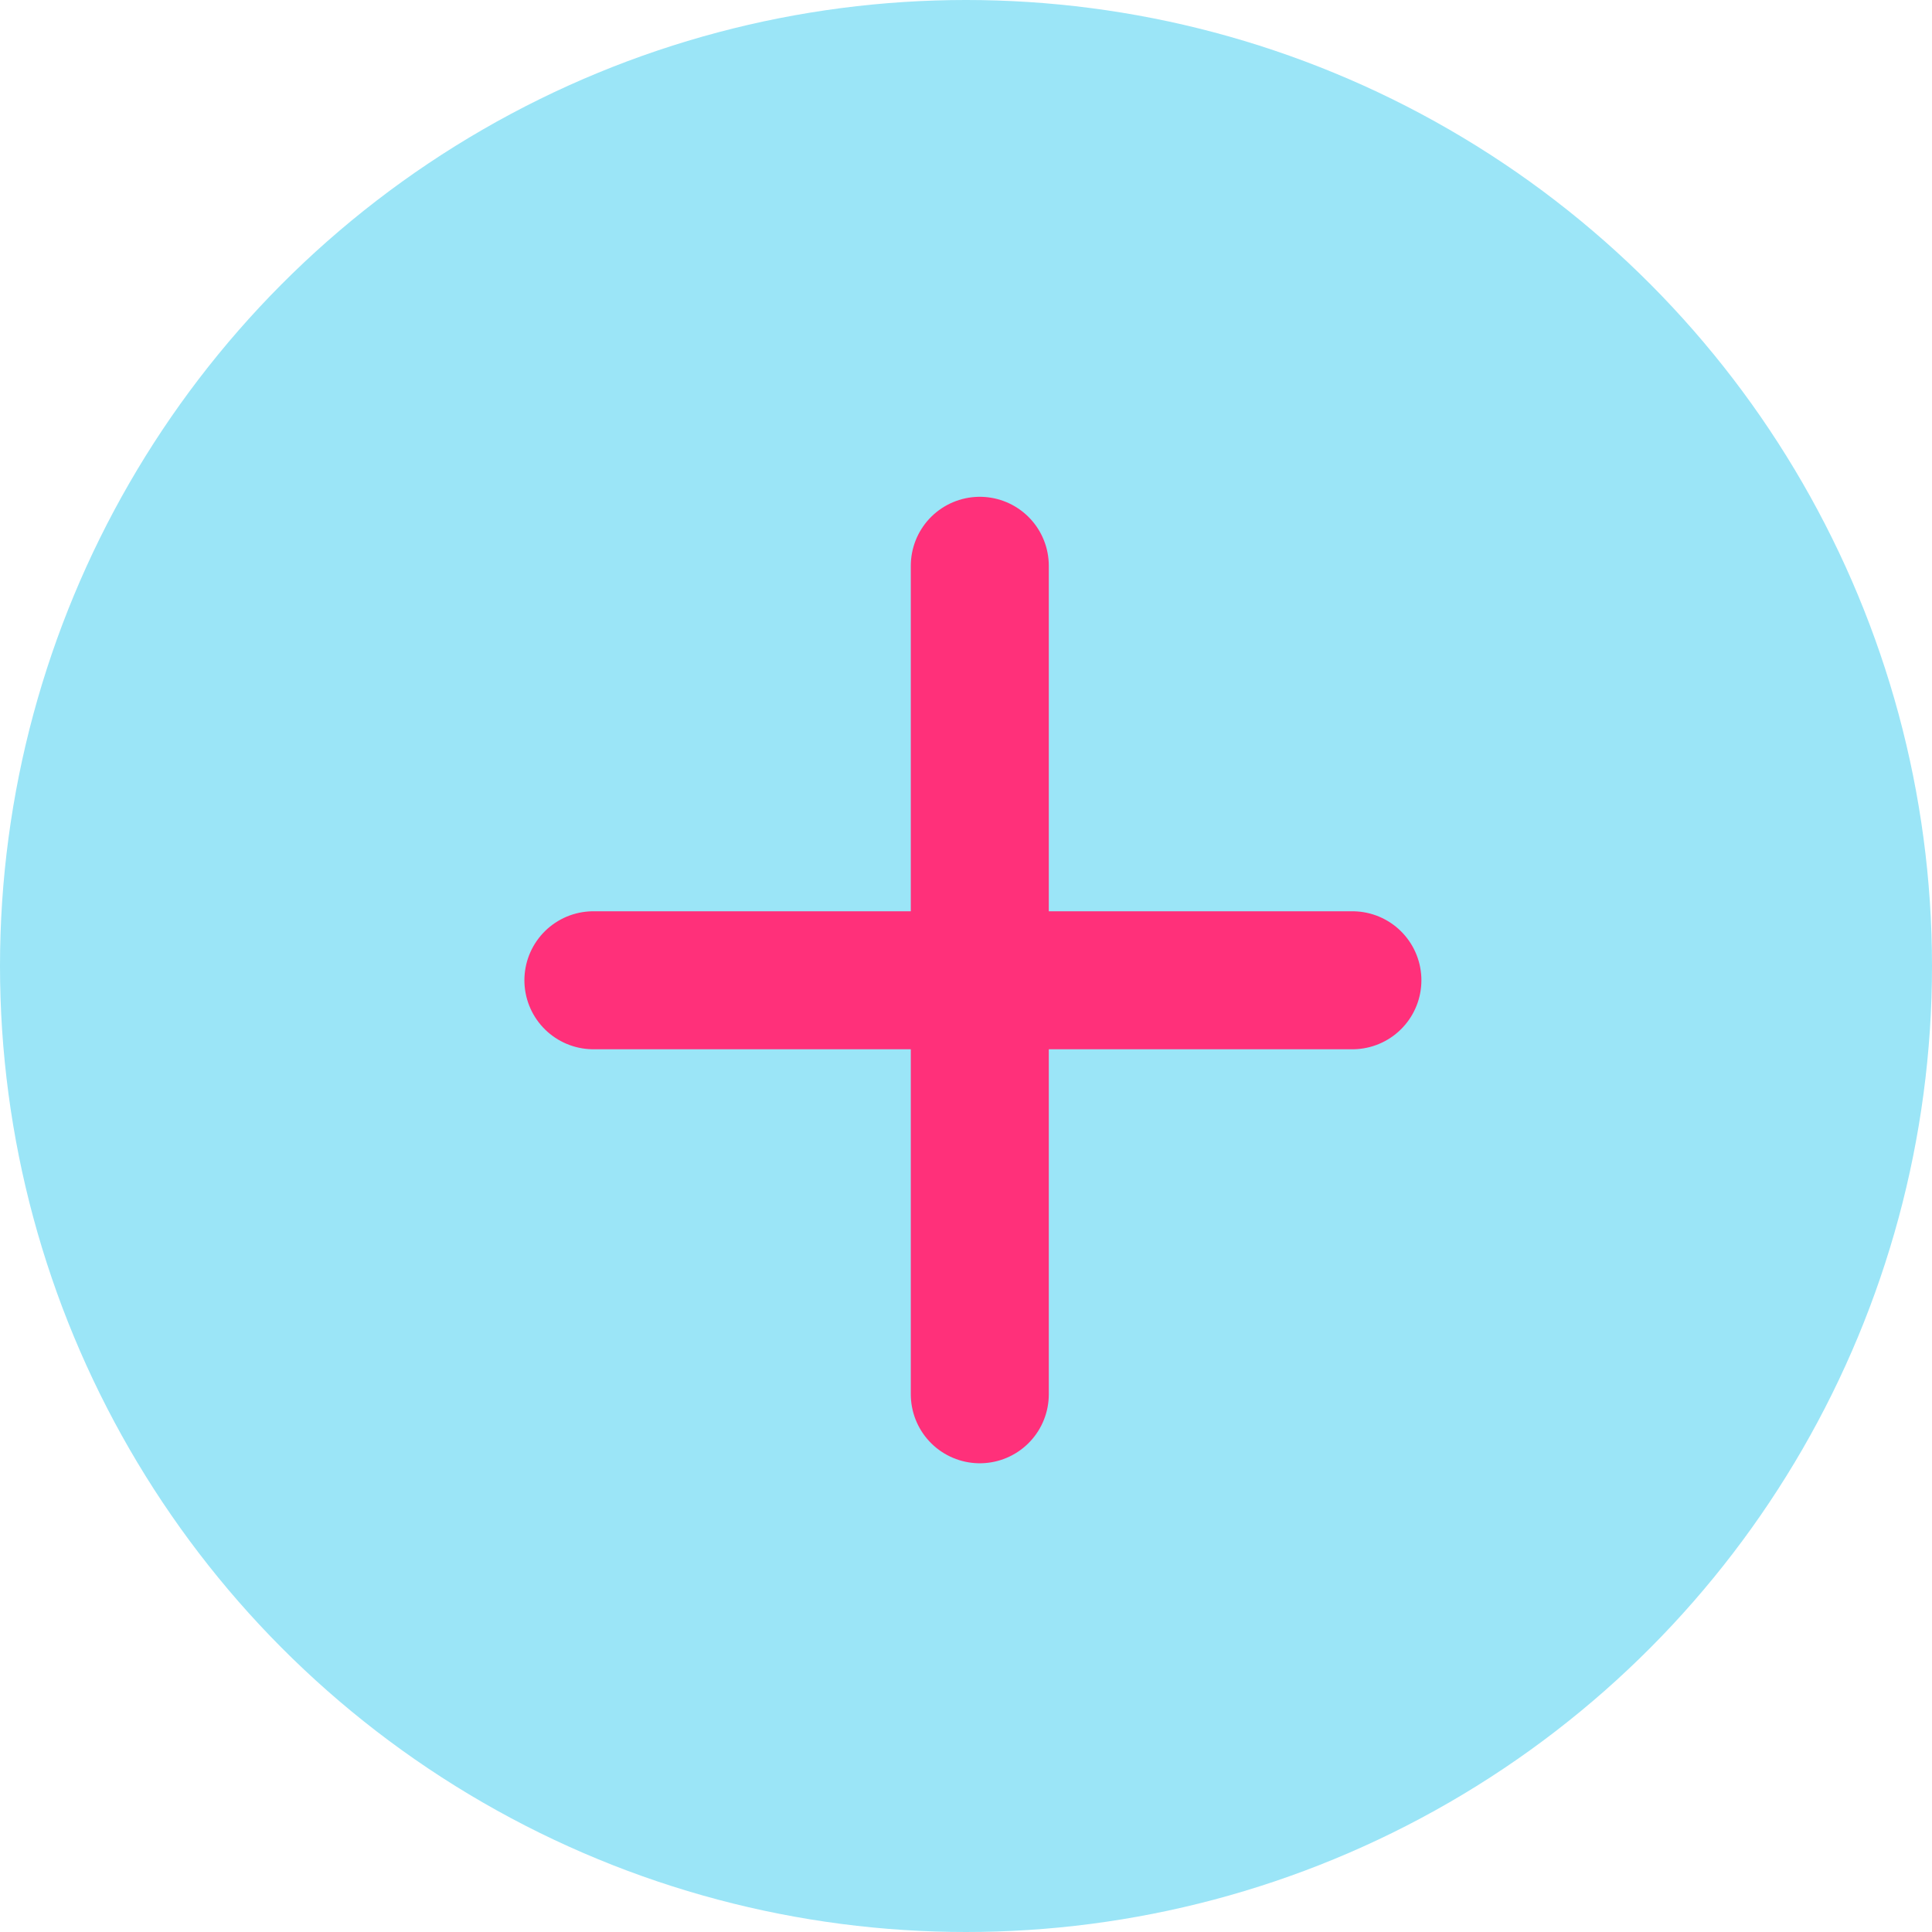 <?xml version="1.0" encoding="UTF-8"?>
<svg width="70px" height="70px" viewBox="0 0 70 70" version="1.1" xmlns="http://www.w3.org/2000/svg" xmlns:xlink="http://www.w3.org/1999/xlink">
    <!-- Generator: sketchtool 50 (54983) - http://www.bohemiancoding.com/sketch -->
    <title>11BBDBEC-1F02-46A7-AF5E-F9F390519A98@3x</title>
    <desc>Created with sketchtool.</desc>
    <defs></defs>
    <g id="Page-1" stroke="none" stroke-width="1" fill="none" fill-rule="evenodd">
        <g id="Step-1-" transform="translate(-524, -119)">
            <g id="Group" transform="translate(524, 119)">
                <circle id="Oval" fill="#9BE5F7" cx="35" cy="35" r="35"></circle>
                <path d="M35.5,20.5 L35.5,50.517" id="Line-2" stroke="#FF307A" stroke-width="5" stroke-linecap="round"></path>
                <path d="M49,35.517 L21.5,35.517" id="Line-2-Copy-3" stroke="#FF307A" stroke-width="5" stroke-linecap="round"></path>
            </g>
        </g>
    </g>
</svg>